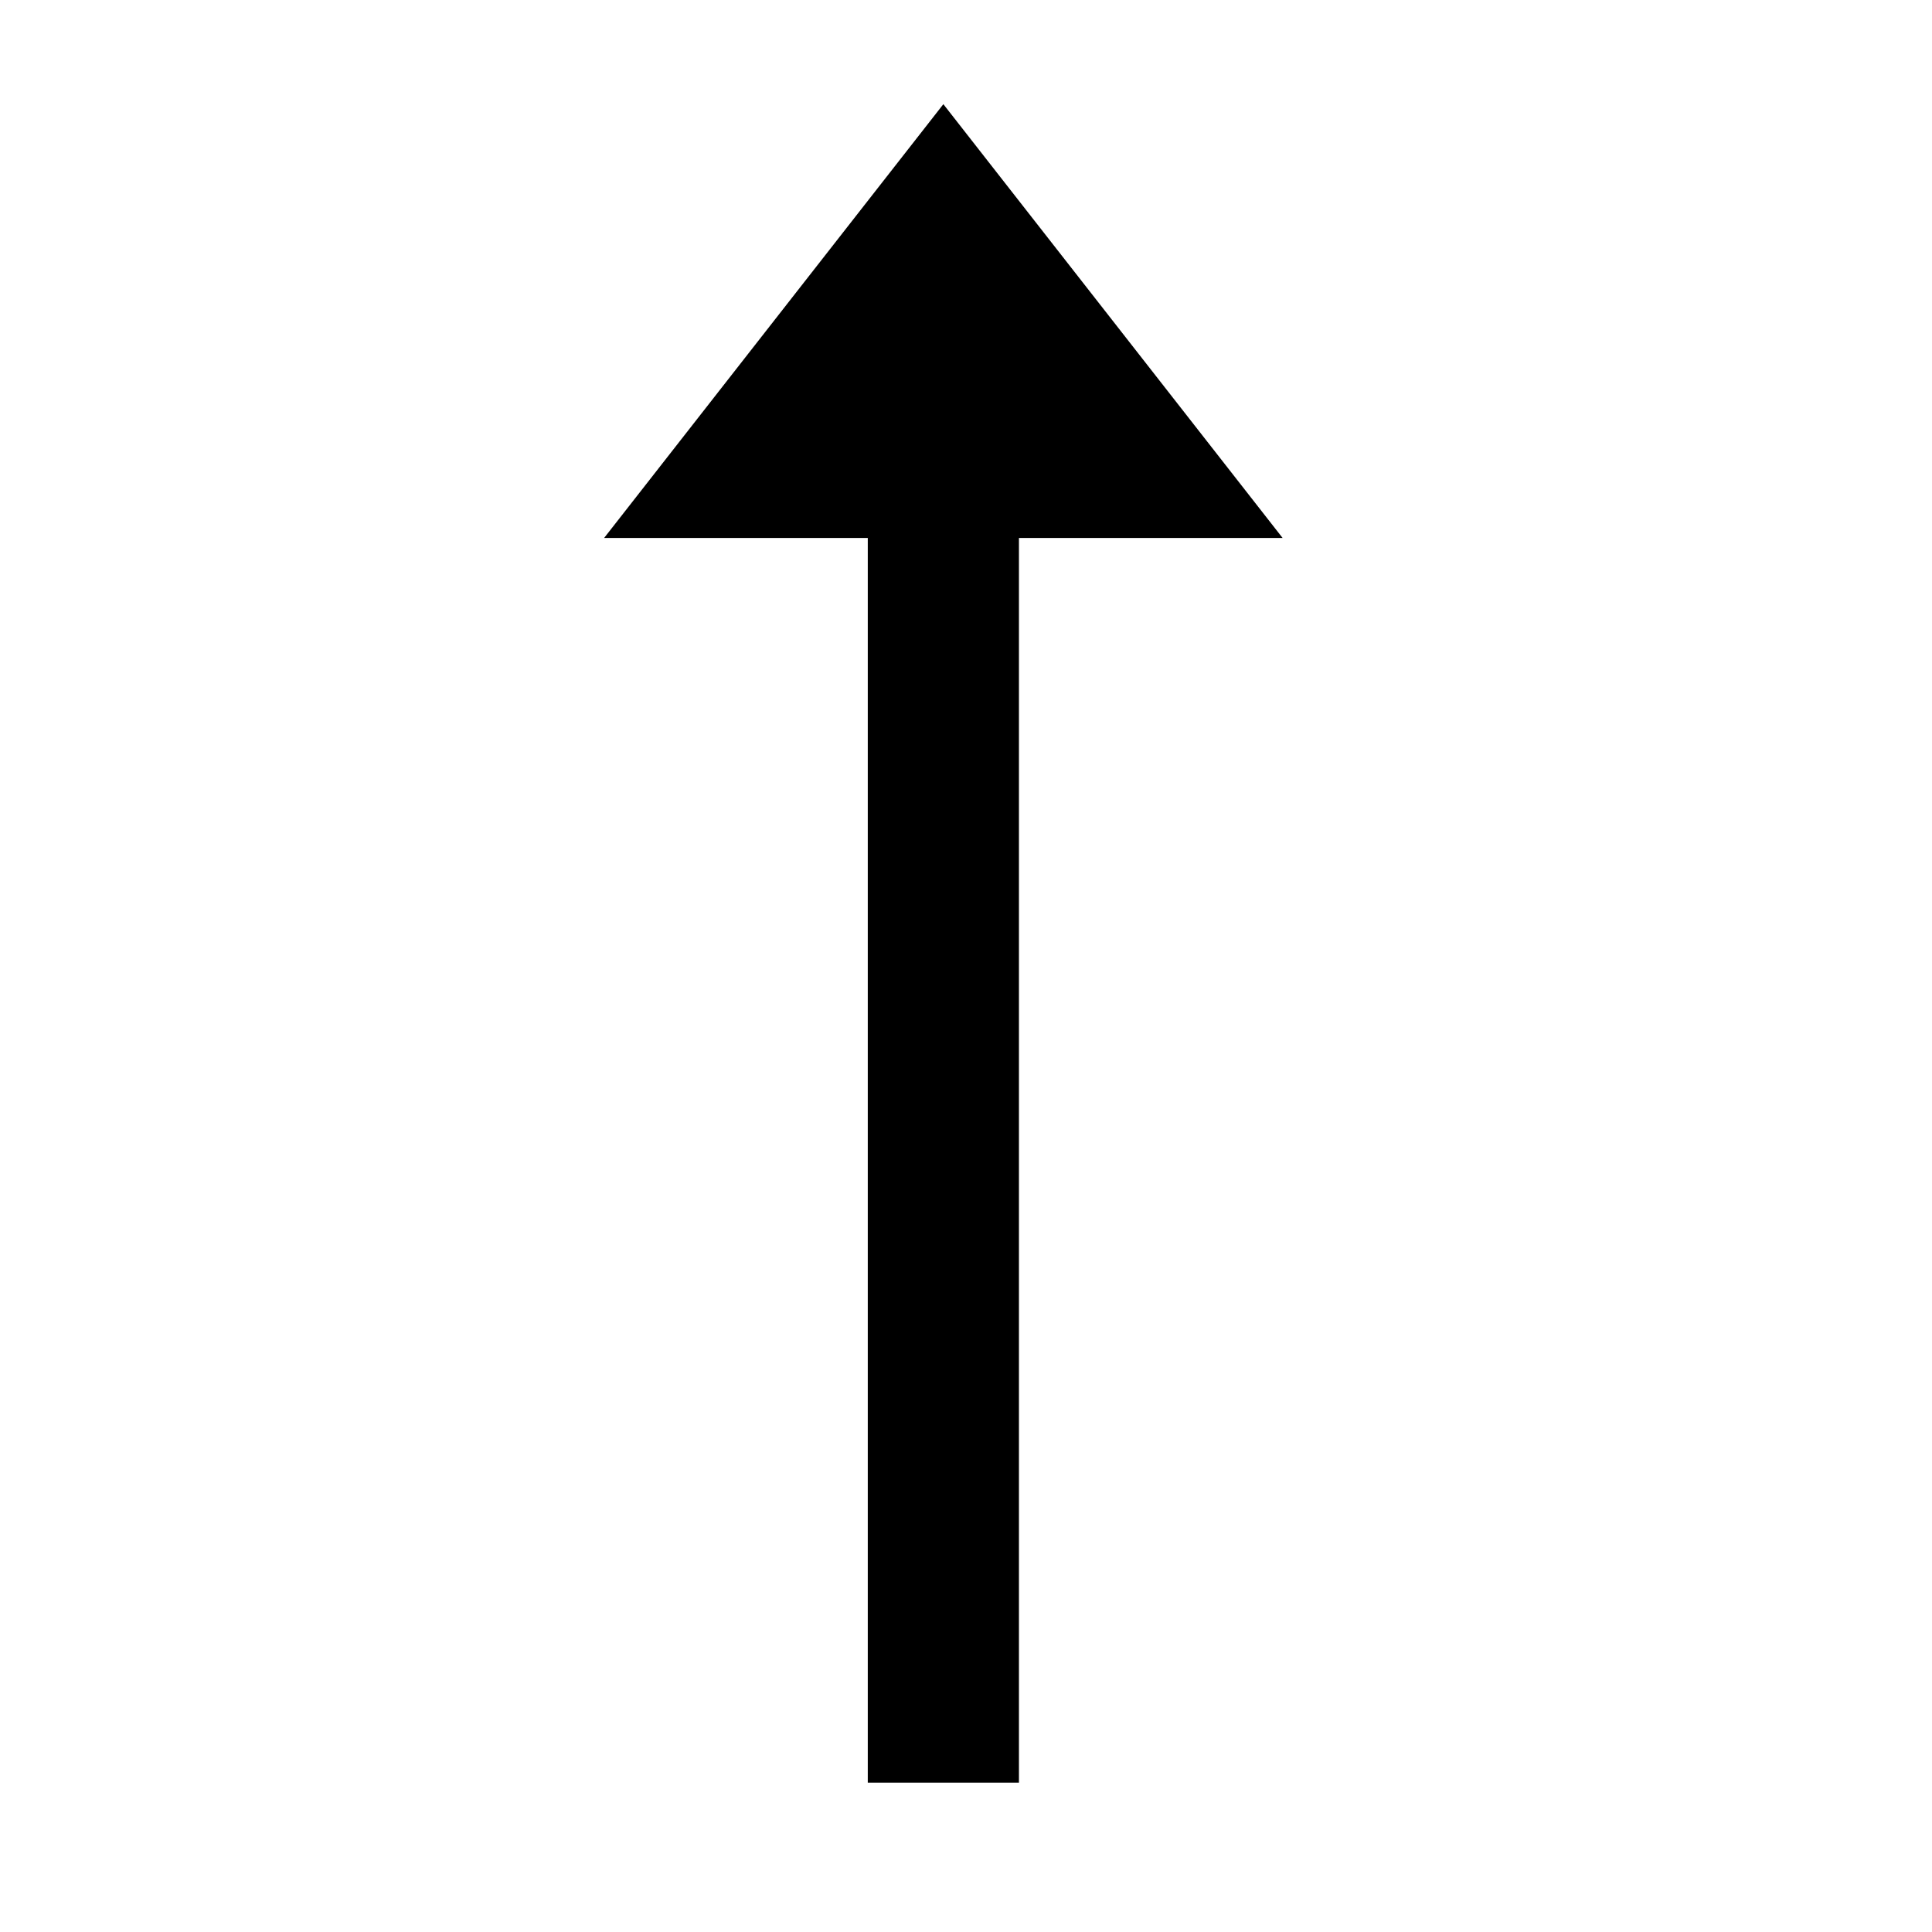 <svg xmlns:svg="http://www.w3.org/2000/svg" xmlns="http://www.w3.org/2000/svg" width="1024" height="1024" version="1.1">
	<g transform="translate(0,-52.362)">
		<g transform="matrix(0,0.986,-0.986,0,496.94,56.148)">
			<polygon id="path2050" points="902.25,222.986 902.25,222.986 233.178,222.986 233.178,364.719 0,182.359 233.178,0 233.178,141.732 902.25,141.732 " transform="translate(52.162,-185.463)" />
		</g>
	</g>
</svg>
